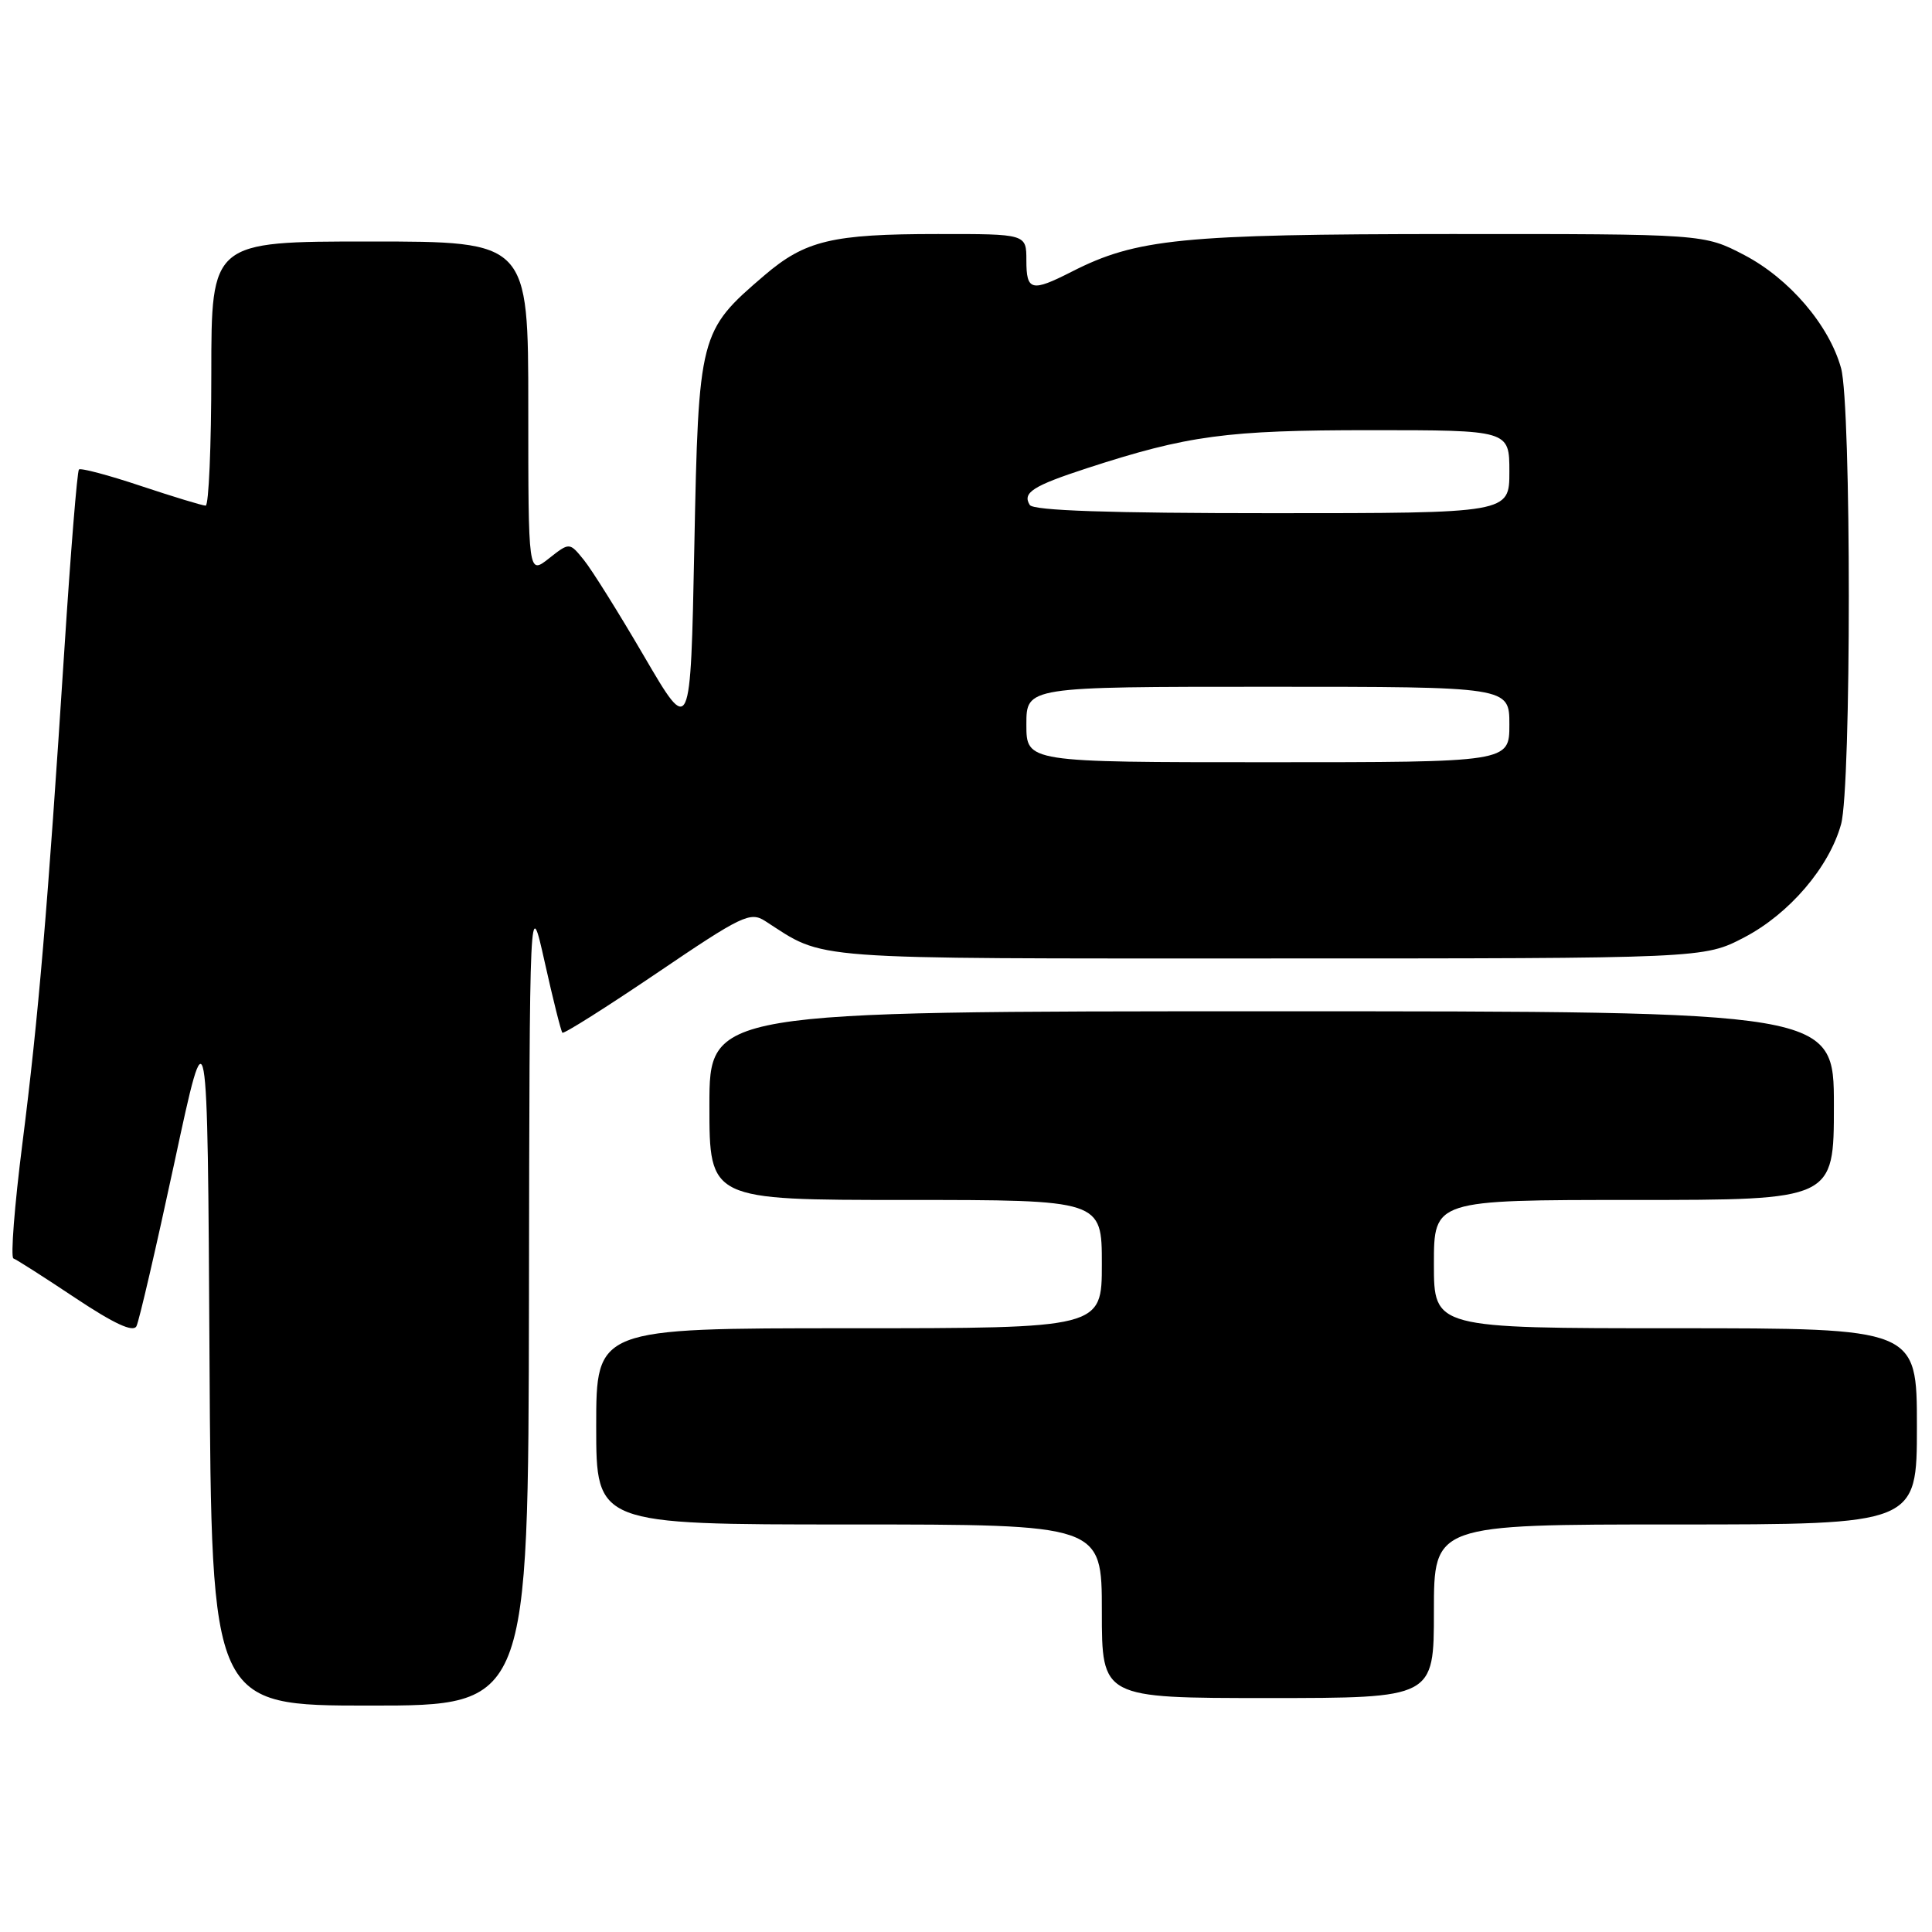 <?xml version="1.0" encoding="UTF-8" standalone="no"?>
<!DOCTYPE svg PUBLIC "-//W3C//DTD SVG 1.1//EN" "http://www.w3.org/Graphics/SVG/1.1/DTD/svg11.dtd" >
<svg xmlns="http://www.w3.org/2000/svg" xmlns:xlink="http://www.w3.org/1999/xlink" version="1.1" viewBox="0 0 256 256">
 <g >
 <path fill="currentColor"
d=" M 70.09 172.25 C 70.17 118.50 70.17 118.50 72.18 127.50 C 73.28 132.45 74.34 136.66 74.52 136.84 C 74.71 137.03 80.34 133.47 87.05 128.93 C 98.27 121.32 99.40 120.77 101.37 122.03 C 109.52 127.27 105.93 127.00 168.10 127.00 C 225.77 127.00 225.77 127.00 231.12 124.21 C 237.09 121.09 242.37 114.92 243.95 109.22 C 245.32 104.32 245.32 53.68 243.95 48.78 C 242.37 43.08 237.09 36.91 231.12 33.79 C 225.77 31.00 225.77 31.00 192.14 31.01 C 156.56 31.03 150.58 31.63 142.01 36.00 C 136.67 38.72 136.00 38.55 136.00 34.50 C 136.00 31.00 136.00 31.00 124.25 31.01 C 110.24 31.01 106.69 31.86 101.26 36.51 C 92.67 43.86 92.56 44.28 92.00 72.50 C 91.50 97.49 91.50 97.49 85.37 87.00 C 82.00 81.22 78.39 75.45 77.35 74.18 C 75.46 71.85 75.46 71.85 72.73 74.00 C 70.00 76.15 70.00 76.15 70.00 54.07 C 70.00 32.00 70.00 32.00 49.00 32.00 C 28.00 32.00 28.00 32.00 28.00 49.50 C 28.00 59.12 27.66 67.00 27.25 67.00 C 26.84 67.00 22.99 65.83 18.69 64.40 C 14.39 62.96 10.69 61.98 10.46 62.21 C 10.23 62.44 9.36 73.17 8.53 86.06 C 6.31 120.44 5.10 134.73 2.97 151.50 C 1.92 159.75 1.39 166.61 1.78 166.75 C 2.18 166.89 5.86 169.24 9.97 171.98 C 15.14 175.42 17.64 176.57 18.08 175.73 C 18.43 175.05 20.69 165.30 23.11 154.05 C 27.50 133.60 27.50 133.60 27.76 179.80 C 28.02 226.00 28.02 226.00 49.01 226.00 C 70.00 226.00 70.00 226.00 70.09 172.25 Z  M 190.00 213.50 C 190.00 202.00 190.00 202.00 222.00 202.00 C 254.00 202.00 254.00 202.00 254.00 189.00 C 254.00 176.00 254.00 176.00 222.00 176.00 C 190.00 176.00 190.00 176.00 190.00 167.50 C 190.00 159.00 190.00 159.00 216.50 159.00 C 243.00 159.00 243.00 159.00 243.00 146.50 C 243.00 134.00 243.00 134.00 168.50 134.00 C 94.00 134.00 94.00 134.00 94.00 146.50 C 94.00 159.00 94.00 159.00 120.00 159.00 C 146.00 159.00 146.00 159.00 146.00 167.50 C 146.00 176.00 146.00 176.00 112.50 176.00 C 79.00 176.00 79.00 176.00 79.00 189.00 C 79.00 202.00 79.00 202.00 112.50 202.00 C 146.00 202.00 146.00 202.00 146.00 213.50 C 146.00 225.00 146.00 225.00 168.00 225.00 C 190.00 225.00 190.00 225.00 190.00 213.50 Z  M 136.00 96.00 C 136.00 91.00 136.00 91.00 168.00 91.00 C 200.00 91.00 200.00 91.00 200.00 96.00 C 200.00 101.00 200.00 101.00 168.00 101.00 C 136.00 101.00 136.00 101.00 136.00 96.00 Z  M 136.45 66.91 C 135.44 65.29 136.84 64.39 144.00 62.05 C 157.40 57.69 162.50 57.00 181.56 57.00 C 200.00 57.00 200.00 57.00 200.00 62.50 C 200.00 68.00 200.00 68.00 168.56 68.00 C 147.00 68.00 136.91 67.66 136.45 66.91 Z "/>
</g>
</svg>